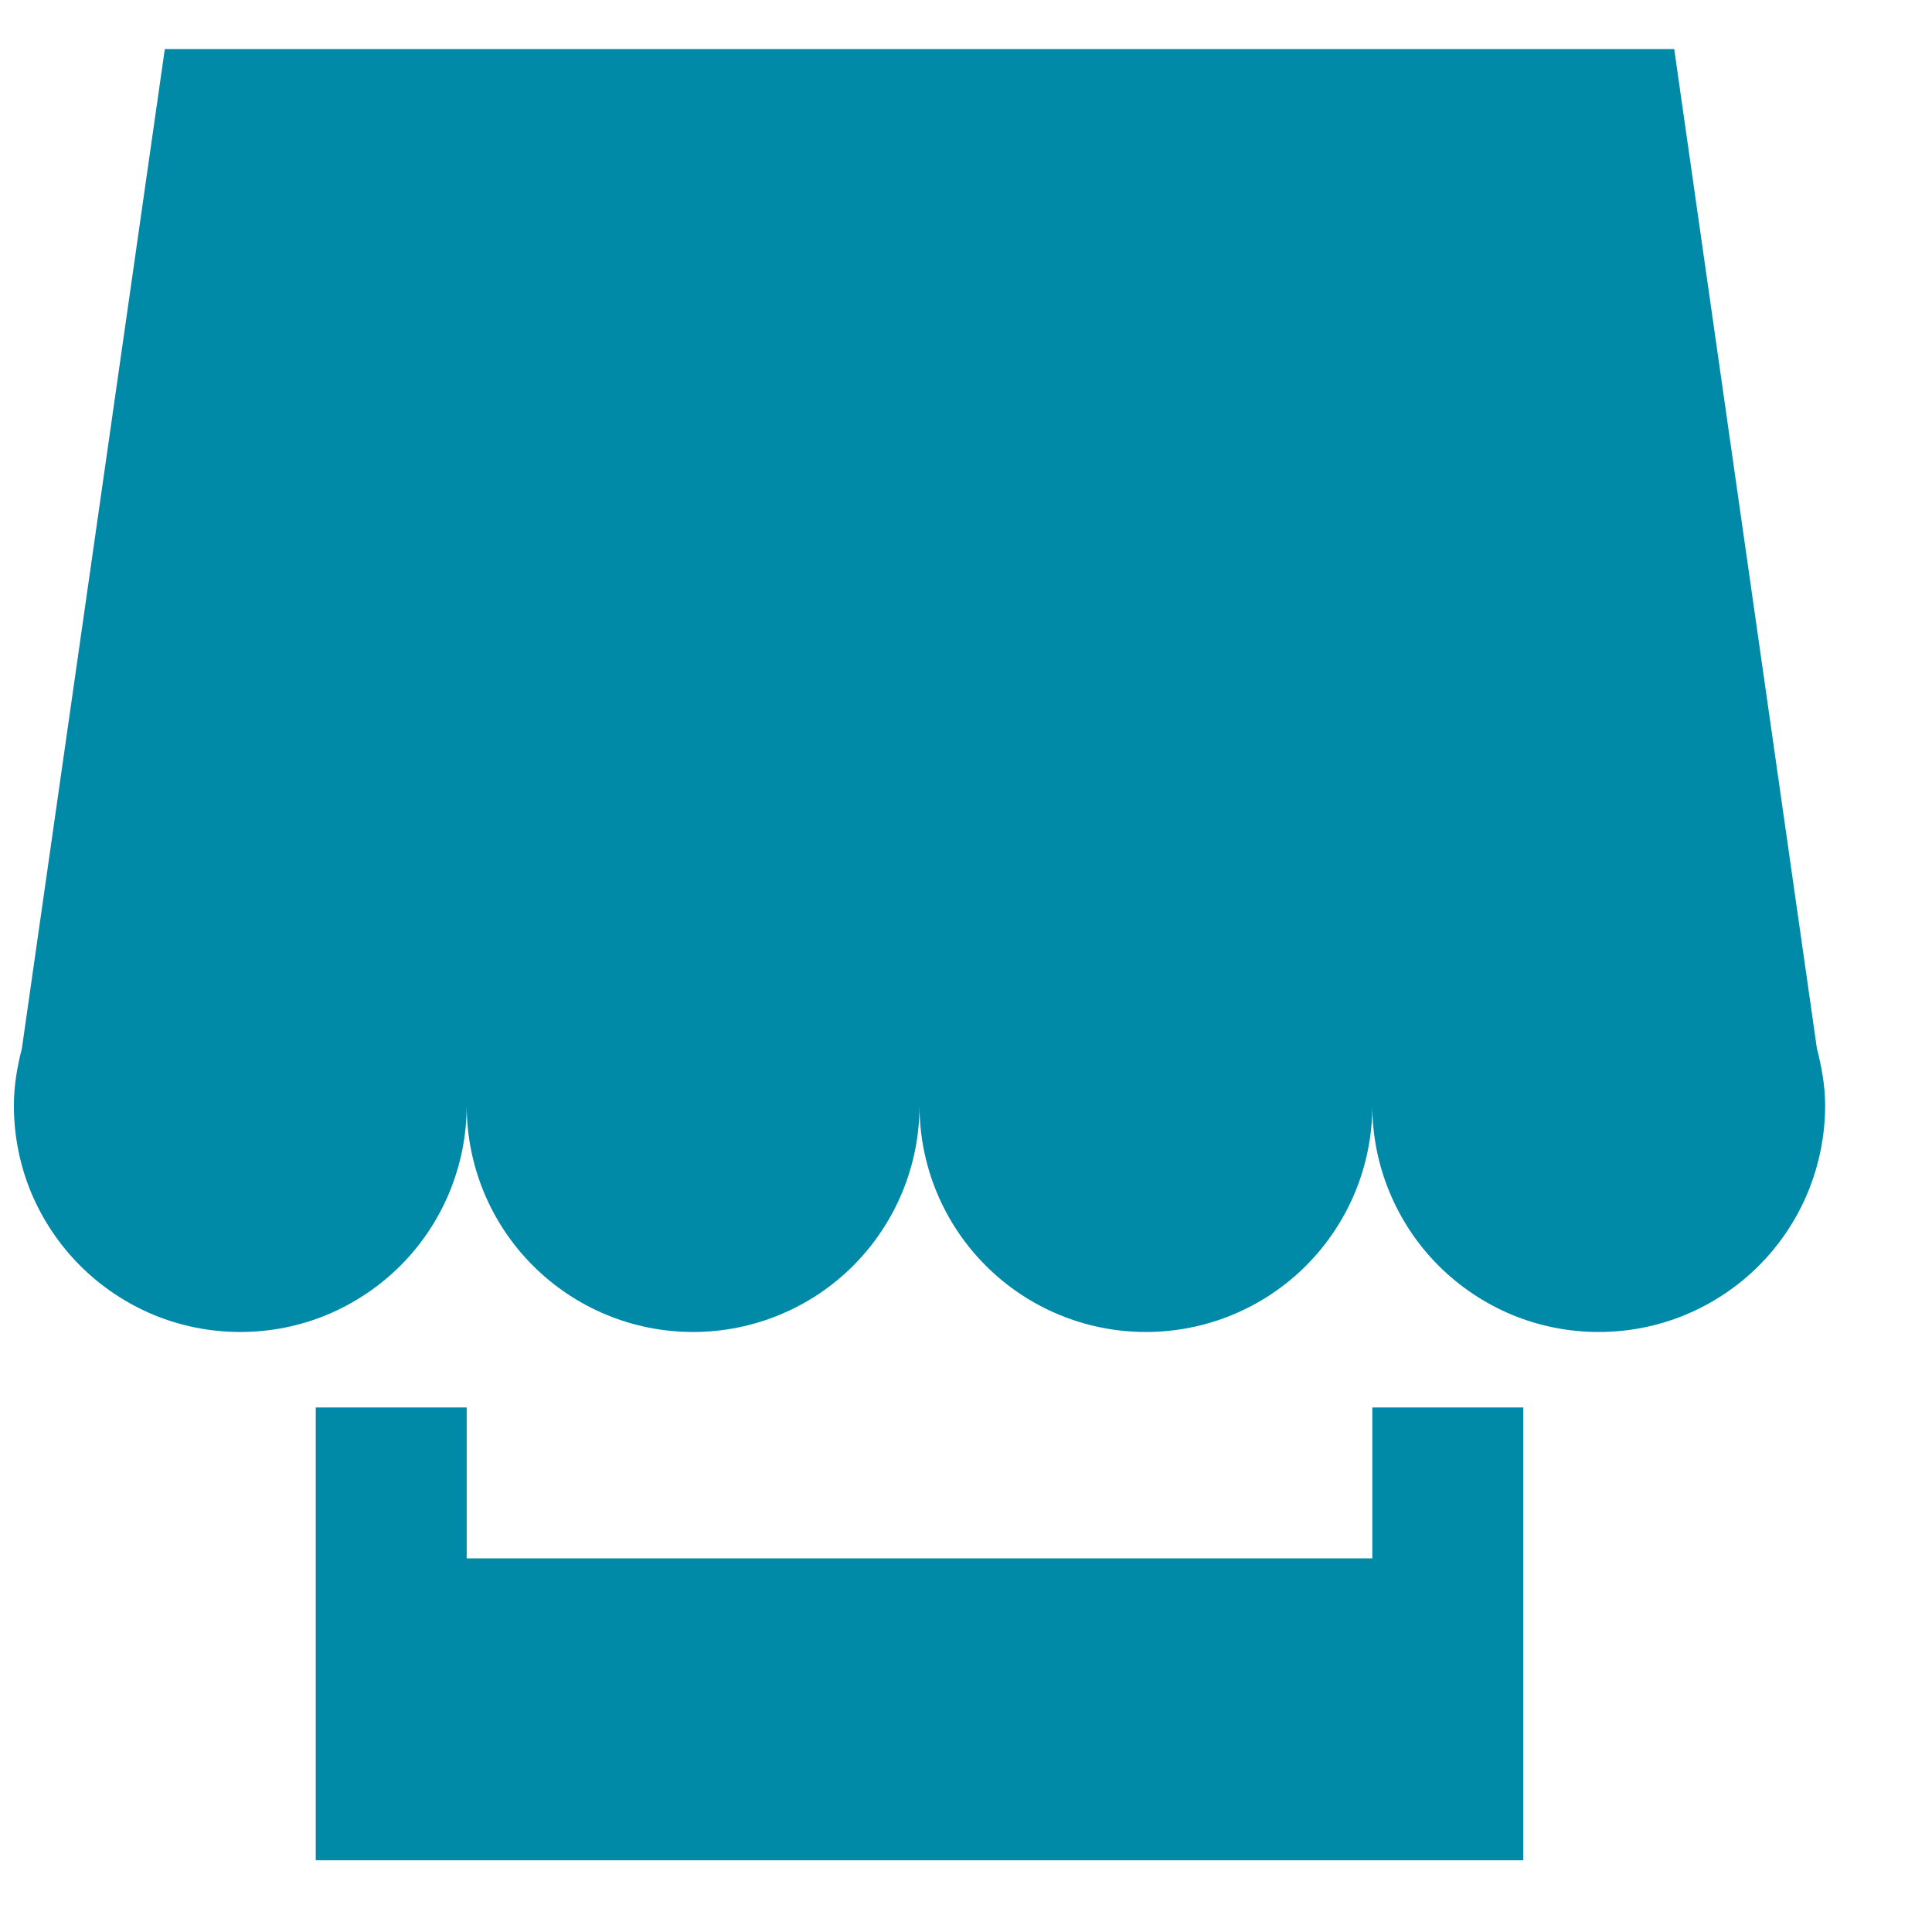 <svg width="16" height="16" viewBox="0 0 16 16" fill="none" xmlns="http://www.w3.org/2000/svg">
<path d="M11.365 11.656H12.615V15.406H2.615V11.656H3.865V12.906H11.365V11.656ZM15.047 8.684C15.086 8.836 15.115 8.992 15.115 9.156C15.115 9.402 15.066 9.646 14.972 9.874C14.878 10.101 14.74 10.308 14.566 10.482C14.392 10.656 14.185 10.794 13.957 10.889C13.73 10.983 13.486 11.031 13.24 11.031C12.993 11.031 12.75 10.983 12.522 10.889C12.295 10.794 12.088 10.656 11.914 10.482C11.74 10.308 11.602 10.101 11.508 9.874C11.413 9.646 11.365 9.402 11.365 9.156C11.365 9.654 11.167 10.13 10.816 10.482C10.464 10.834 9.987 11.031 9.49 11.031C8.992 11.031 8.516 10.834 8.164 10.482C7.812 10.13 7.615 9.654 7.615 9.156C7.615 9.654 7.417 10.13 7.066 10.482C6.714 10.834 6.237 11.031 5.74 11.031C5.242 11.031 4.766 10.834 4.414 10.482C4.062 10.13 3.865 9.654 3.865 9.156C3.865 9.402 3.816 9.646 3.722 9.874C3.628 10.101 3.49 10.308 3.316 10.482C3.141 10.656 2.935 10.794 2.707 10.889C2.48 10.983 2.236 11.031 1.99 11.031C1.744 11.031 1.5 10.983 1.272 10.889C1.045 10.794 0.838 10.656 0.664 10.482C0.49 10.308 0.352 10.101 0.257 9.874C0.163 9.646 0.115 9.402 0.115 9.156C0.115 8.992 0.142 8.836 0.181 8.684L1.365 0.406H13.865L15.047 8.684Z" fill="#008AA7"/>
</svg>
